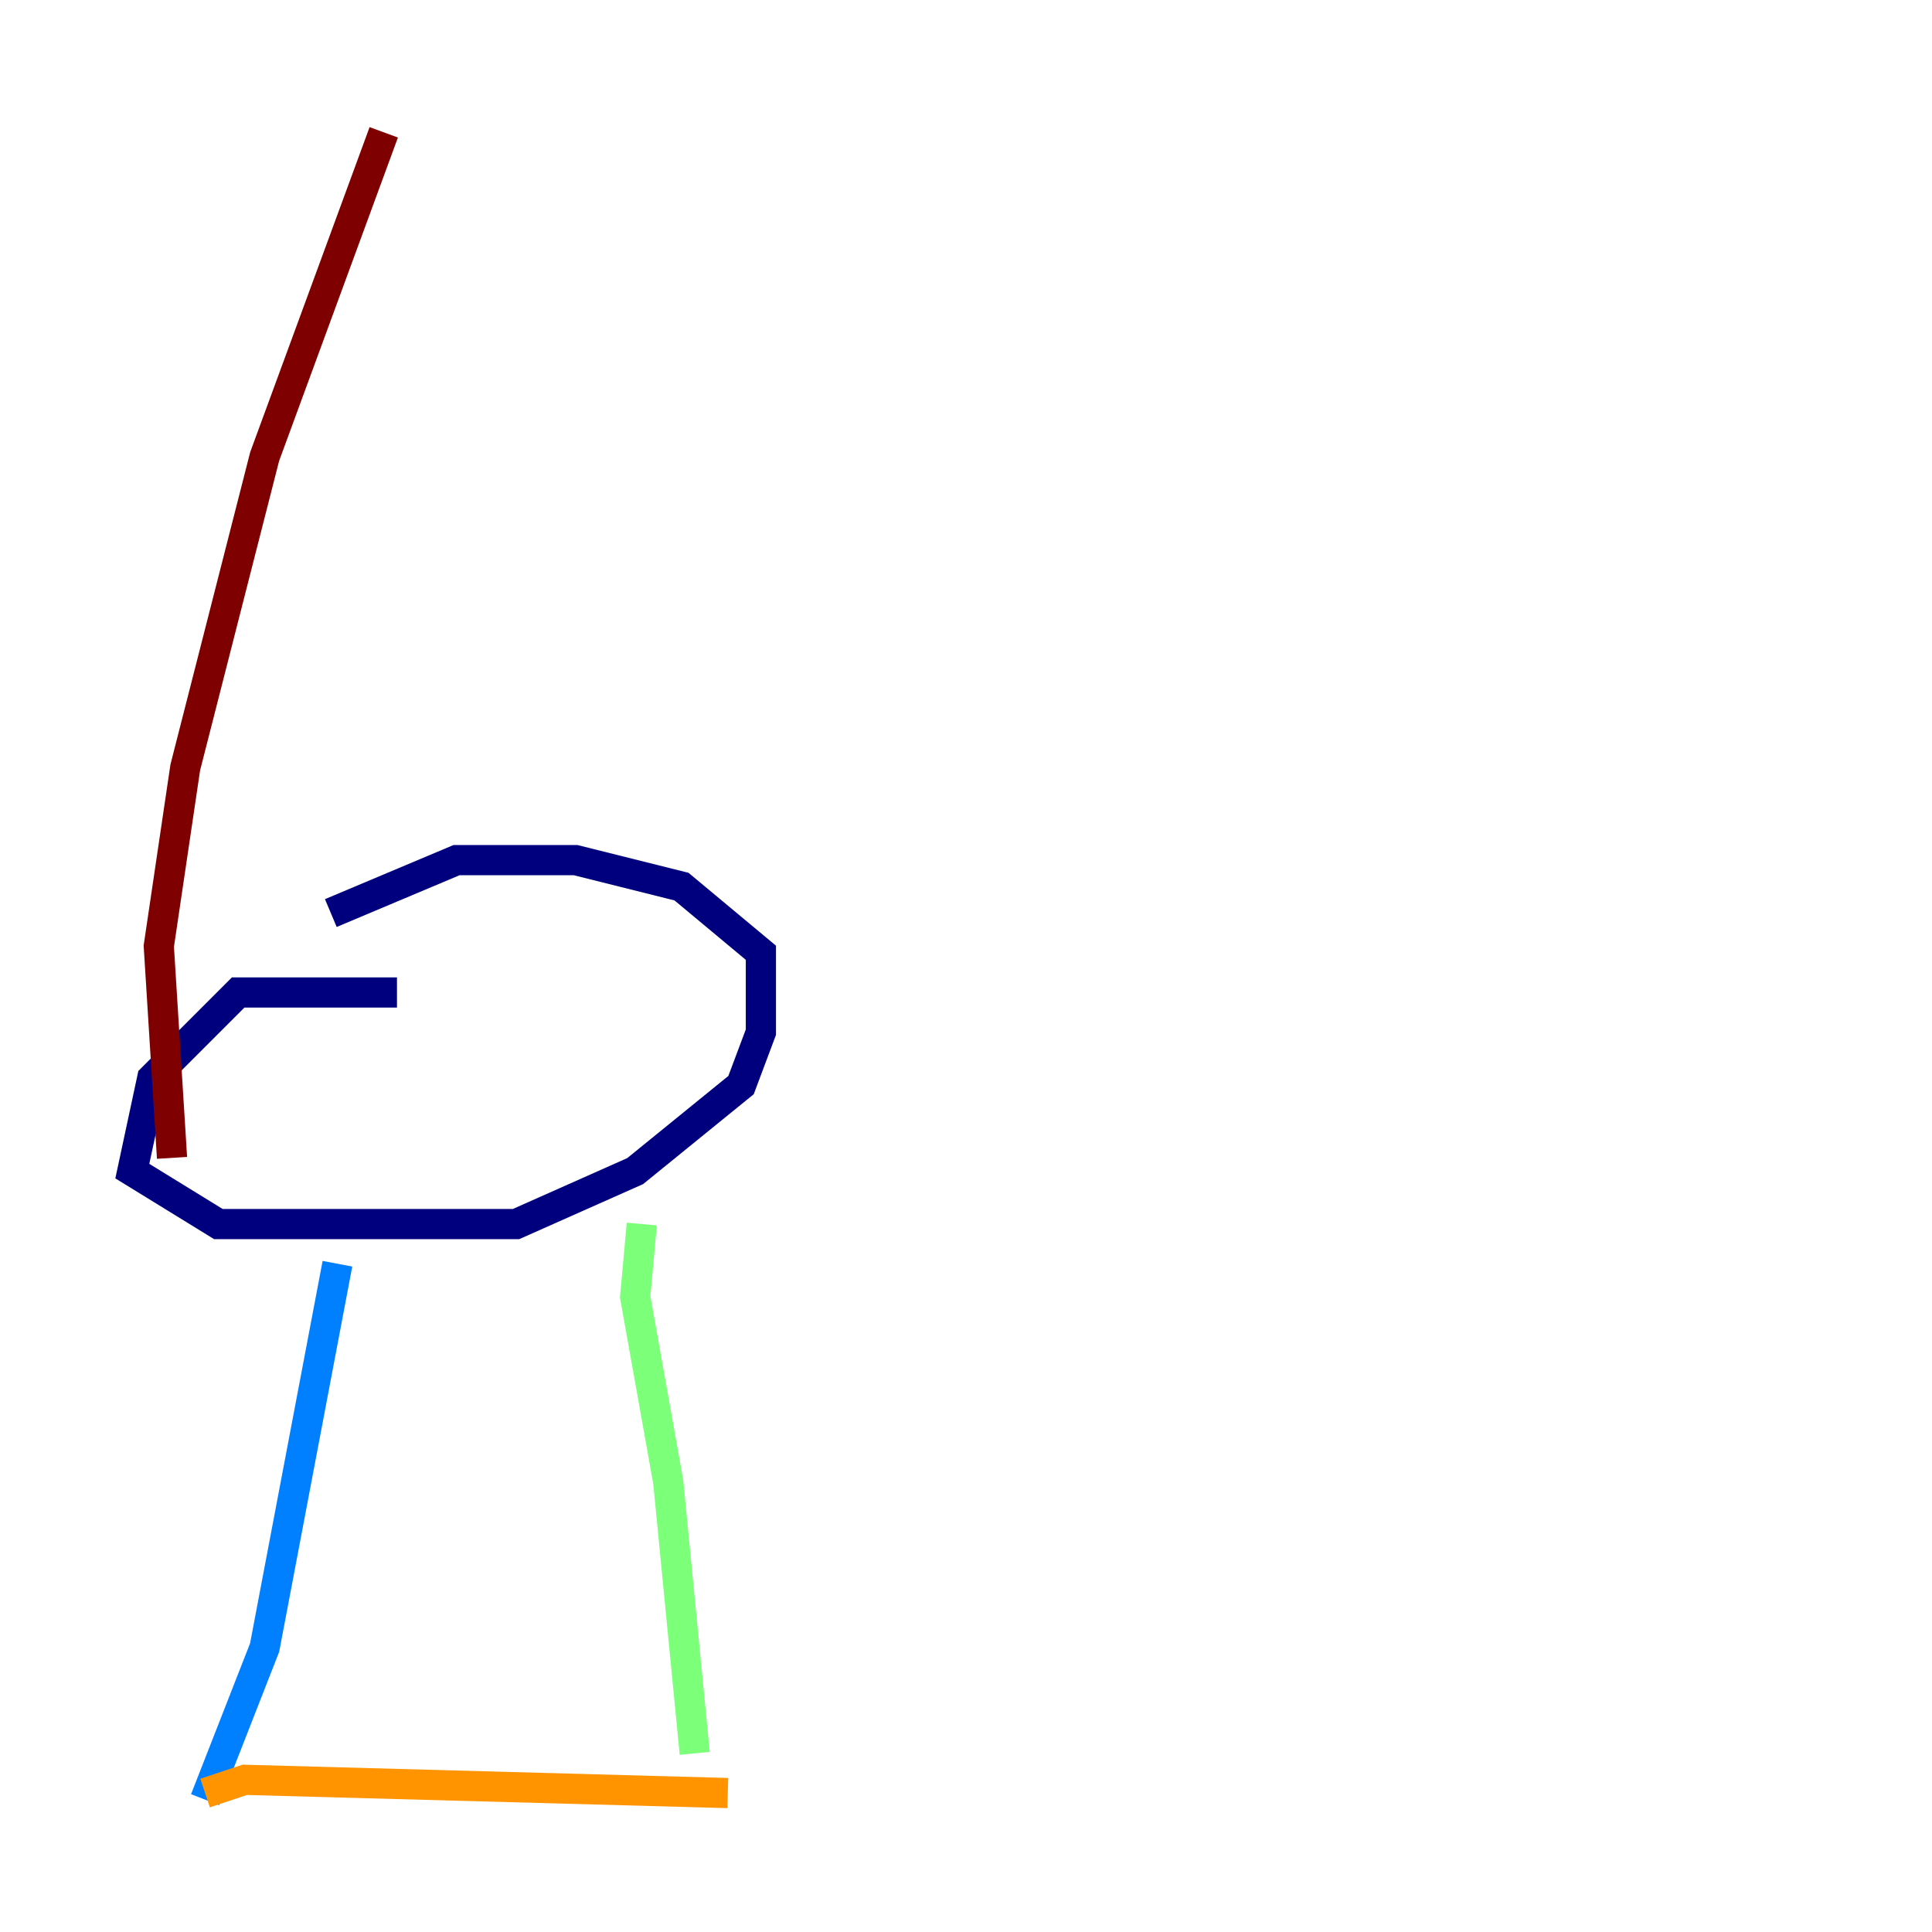 <?xml version="1.0" encoding="utf-8" ?>
<svg baseProfile="tiny" height="128" version="1.2" viewBox="0,0,128,128" width="128" xmlns="http://www.w3.org/2000/svg" xmlns:ev="http://www.w3.org/2001/xml-events" xmlns:xlink="http://www.w3.org/1999/xlink"><defs /><polyline fill="none" points="26.301,65.753 15.781,65.753 10.082,71.452 8.767,77.589 14.466,81.096 34.192,81.096 42.082,77.589 49.096,71.89 50.411,68.384 50.411,63.123 45.151,58.74 38.137,56.986 30.247,56.986 21.918,60.493" stroke="#00007f" stroke-width="2" /><polyline fill="none" points="22.356,83.726 17.534,109.151 13.589,119.233" stroke="#0080ff" stroke-width="2" /><polyline fill="none" points="42.52,81.096 42.082,85.918 44.274,98.192 46.027,116.164" stroke="#7cff79" stroke-width="2" /><polyline fill="none" points="13.589,118.794 16.219,117.918 48.219,118.794" stroke="#ff9400" stroke-width="2" /><polyline fill="none" points="11.397,76.712 10.521,62.685 12.274,50.849 17.534,30.247 25.425,8.767" stroke="#7f0000" stroke-width="2" /></svg>